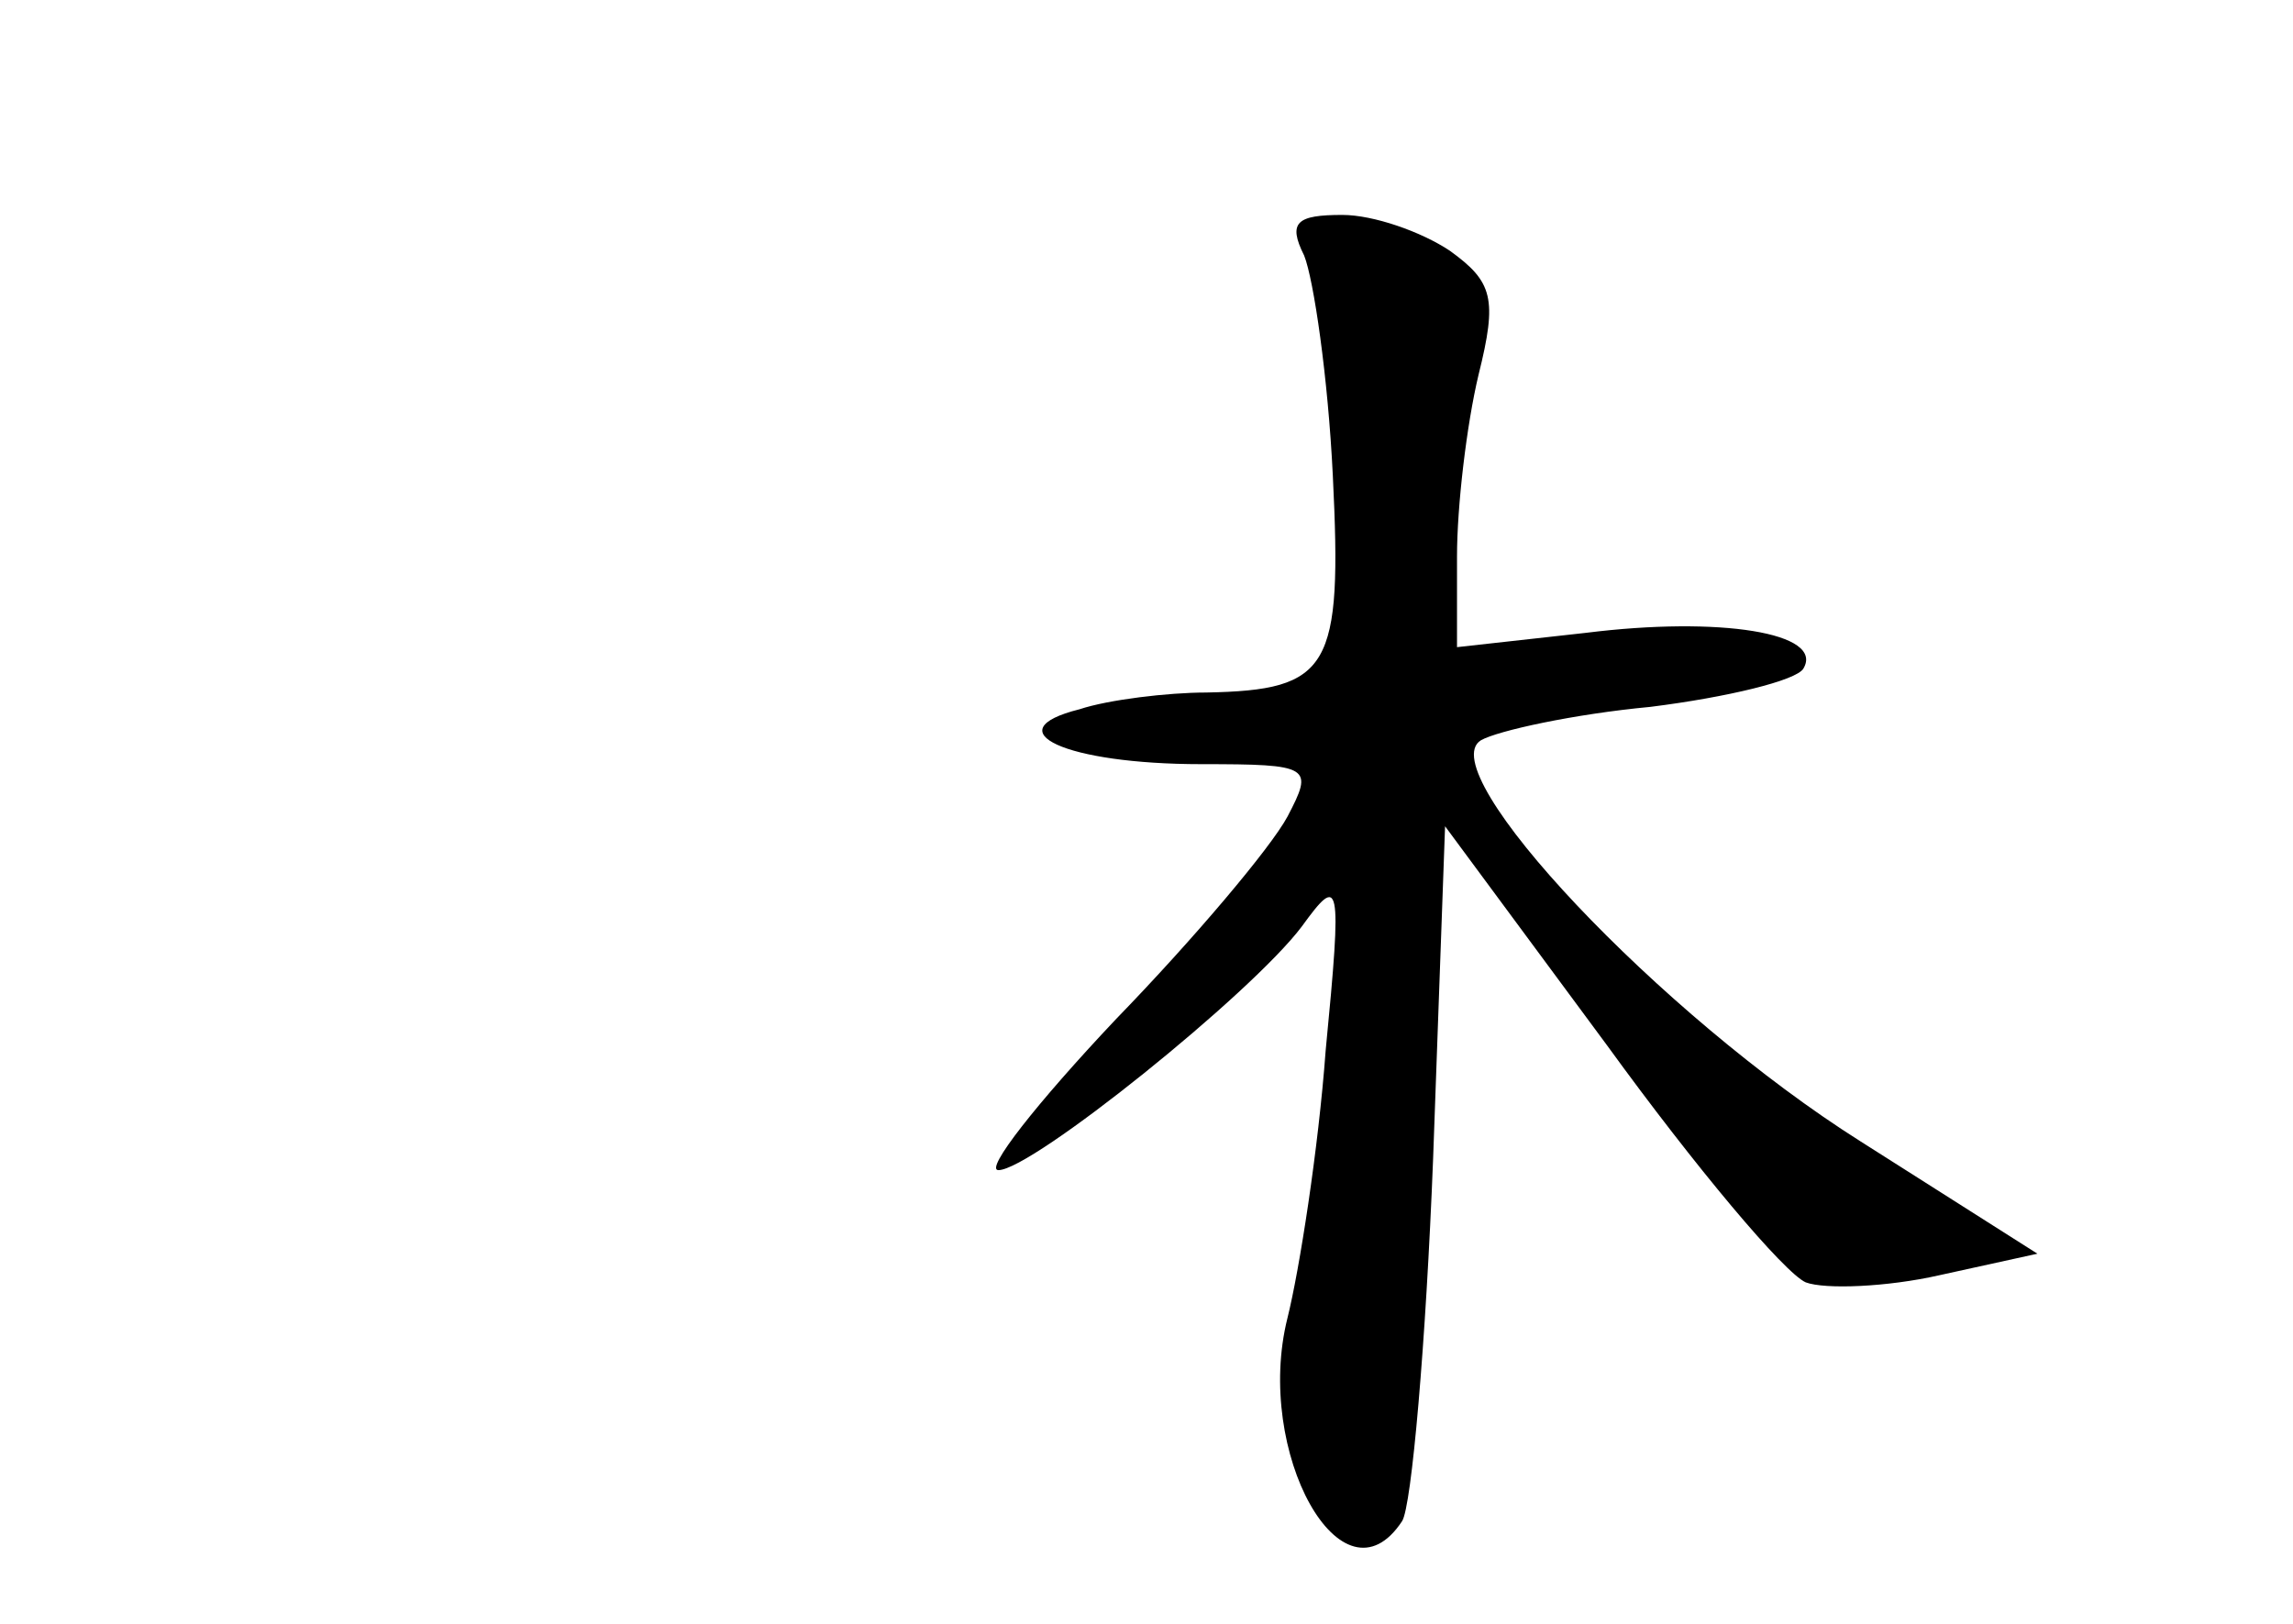 <?xml version="1.0" standalone="no"?>
<!DOCTYPE svg PUBLIC "-//W3C//DTD SVG 20010904//EN"
 "http://www.w3.org/TR/2001/REC-SVG-20010904/DTD/svg10.dtd">
<svg version="1.0" xmlns="http://www.w3.org/2000/svg"
 width="96pt" height="68pt" viewBox="0 0 96 68"
 preserveAspectRatio="xMidYMid meet">
<g transform="translate(0,68) scale(0.1,-0.1)"
fill="#000000" stroke="none">
<path d="M546 573 c4 -10 10 -51 12 -92 4 -81 -1 -90 -53 -91 -16 0 -41 -3
-53 -7 -36 -9 -6 -23 51 -23 46 0 47 -1 36 -22 -7 -13 -39 -51 -72 -85 -33
-35 -55 -63 -49 -63 14 0 106 74 127 102 16 22 17 20 10 -52 -3 -41 -11 -92
-16 -112 -14 -56 23 -123 48 -85 4 6 10 75 13 152 l5 139 68 -92 c37 -51 74
-95 83 -99 8 -3 34 -2 56 3 l41 9 -74 47 c-84 53 -180 155 -159 168 7 4 39 11
71 14 32 4 61 11 64 16 9 15 -35 22 -91 15 l-54 -6 0 38 c0 21 4 55 9 76 8 32
6 39 -12 52 -12 8 -32 15 -45 15 -19 0 -23 -3 -16 -17z"/>
</g>
</svg>
